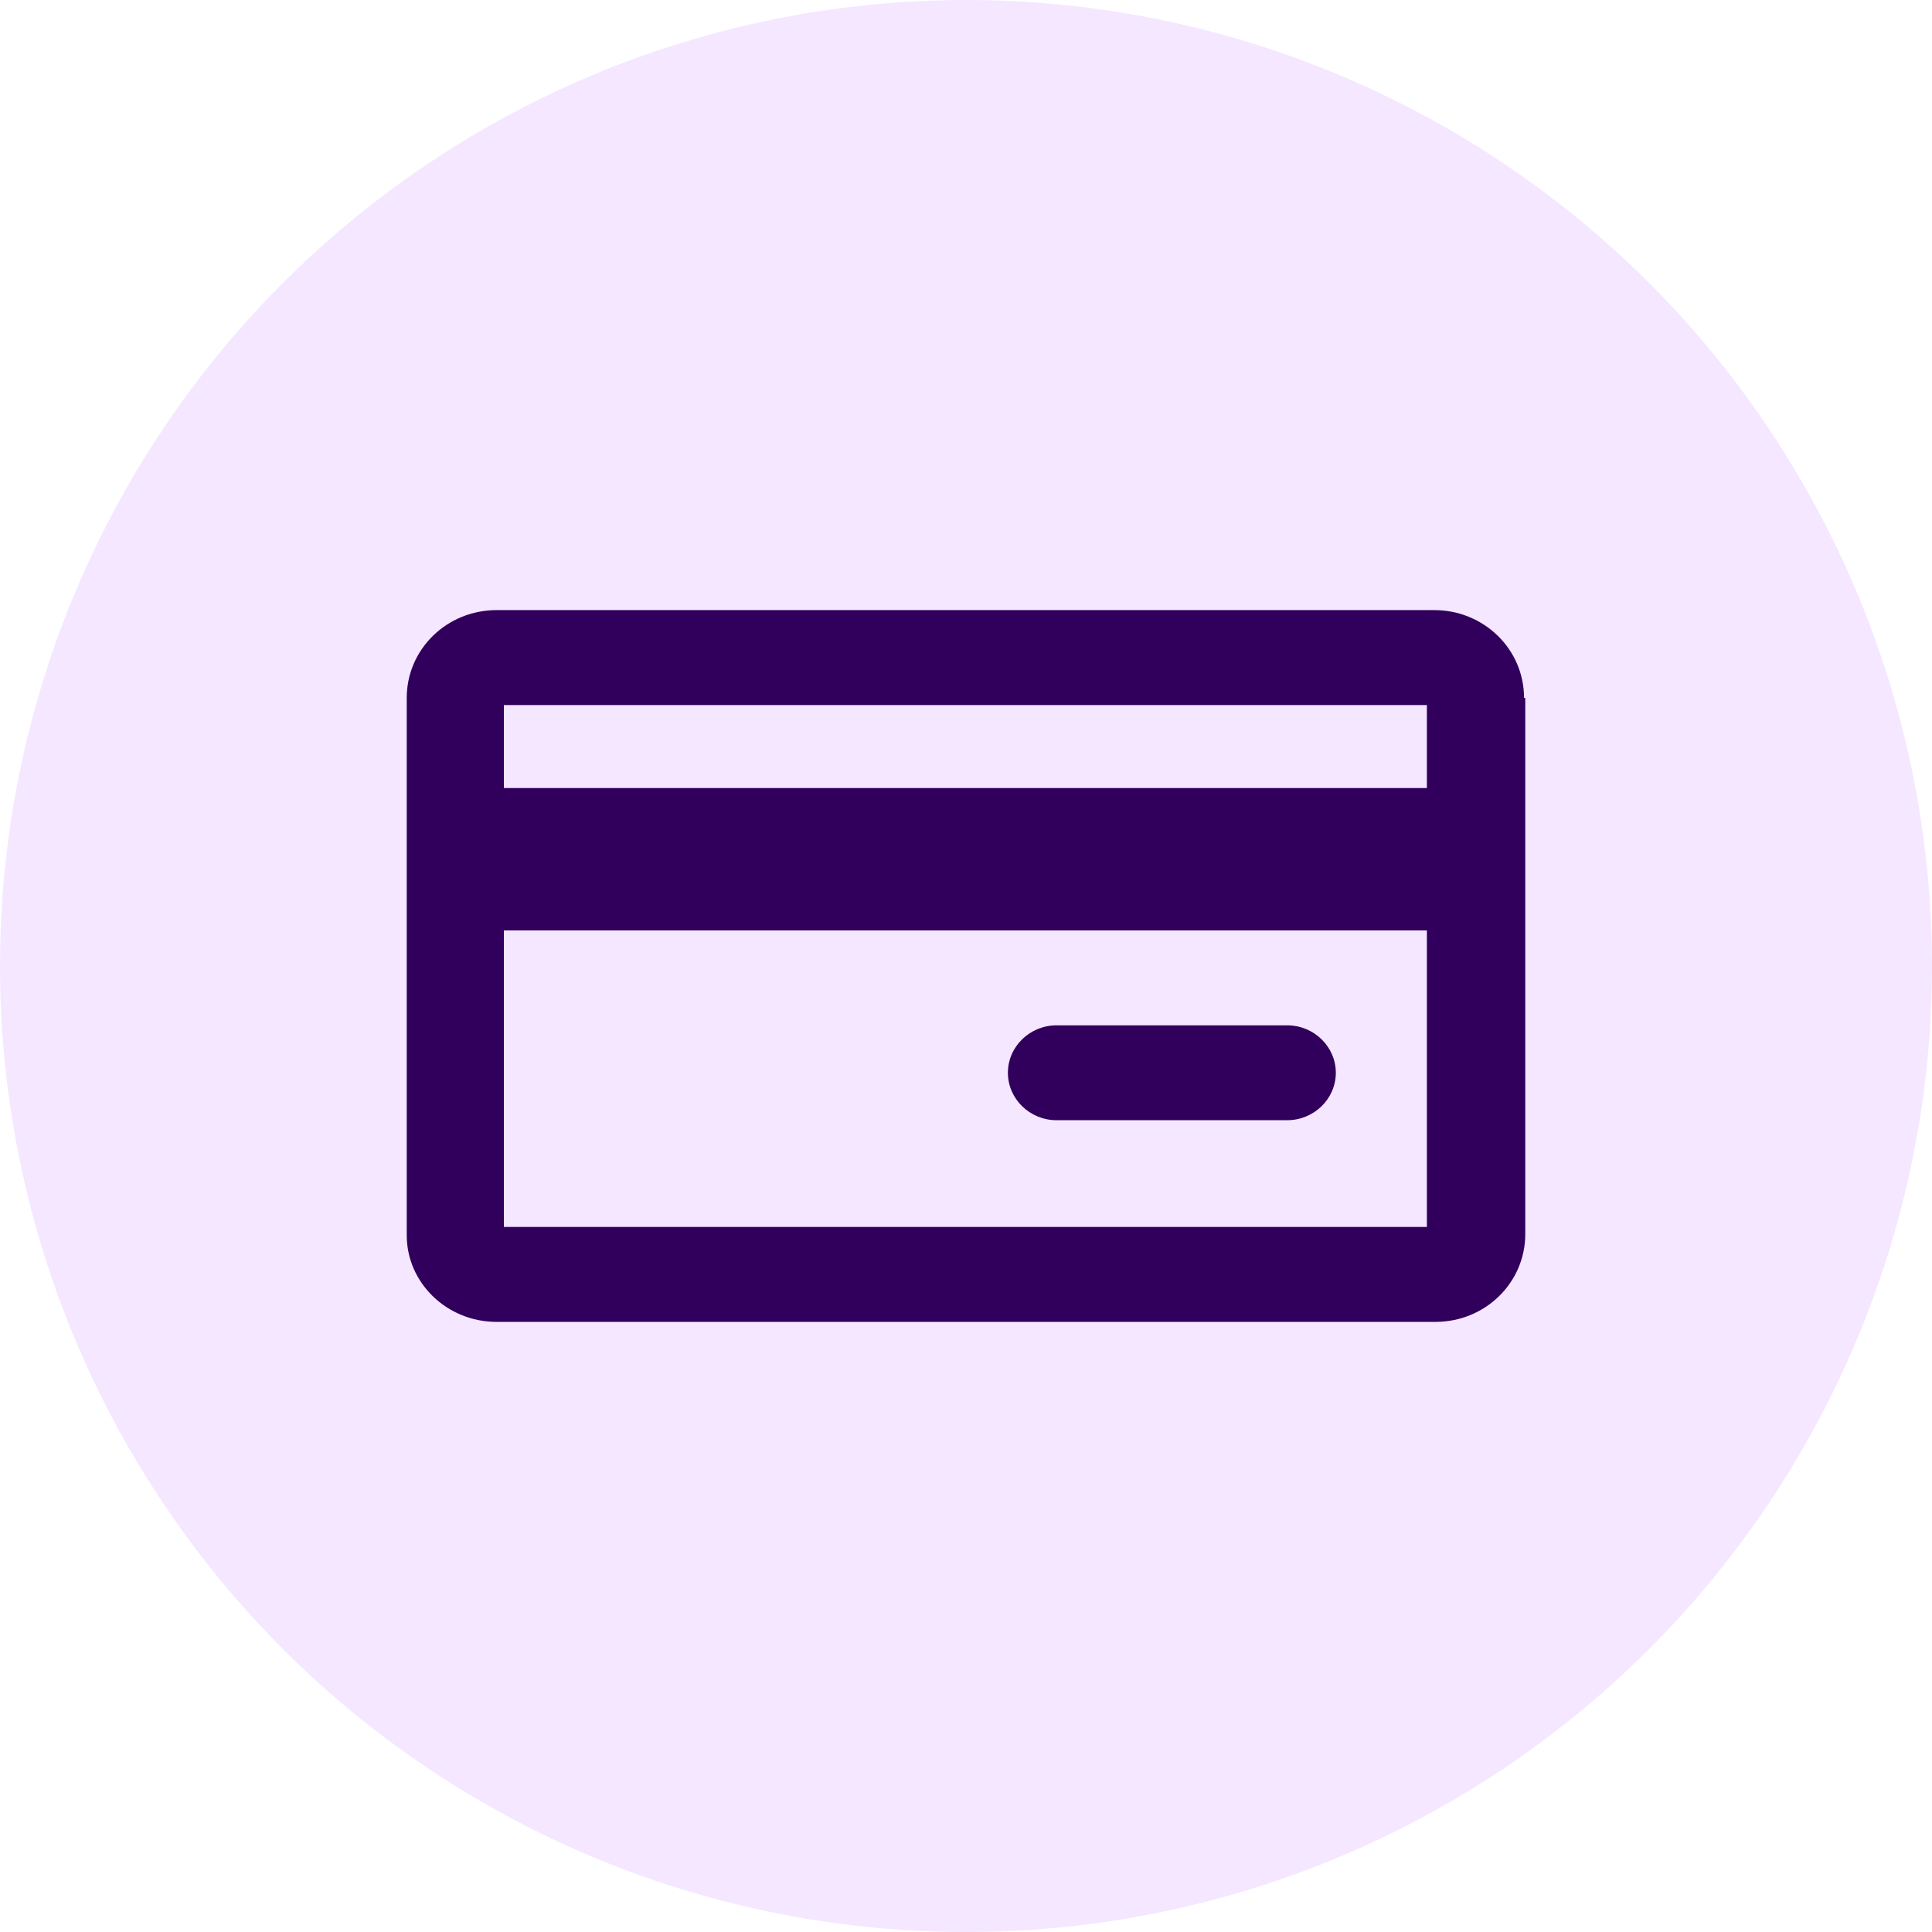 <svg width="38" height="38" viewBox="0 0 38 38" fill="none" xmlns="http://www.w3.org/2000/svg">
<circle cx="19" cy="19" r="19" fill="#EAD1FF" fill-opacity="0.5"/>
<path d="M29.976 13.727C29.976 12.77 29.188 12 28.209 12H9.768C8.788 12 8 12.77 8 13.727V24.297C8 25.23 8.788 26 9.768 26H28.232C29.212 26 30 25.23 30 24.273V13.727H29.976ZM28.065 13.867V15.5H9.911V13.867H28.065ZM9.911 24.133V18.3H28.065V24.133H9.911ZM26.274 21.1C26.274 21.613 25.844 22.033 25.318 22.033H20.78C20.254 22.033 19.824 21.613 19.824 21.1C19.824 20.587 20.254 20.167 20.78 20.167H25.318C25.844 20.167 26.274 20.587 26.274 21.1Z" fill="#31005C"/>
</svg>
